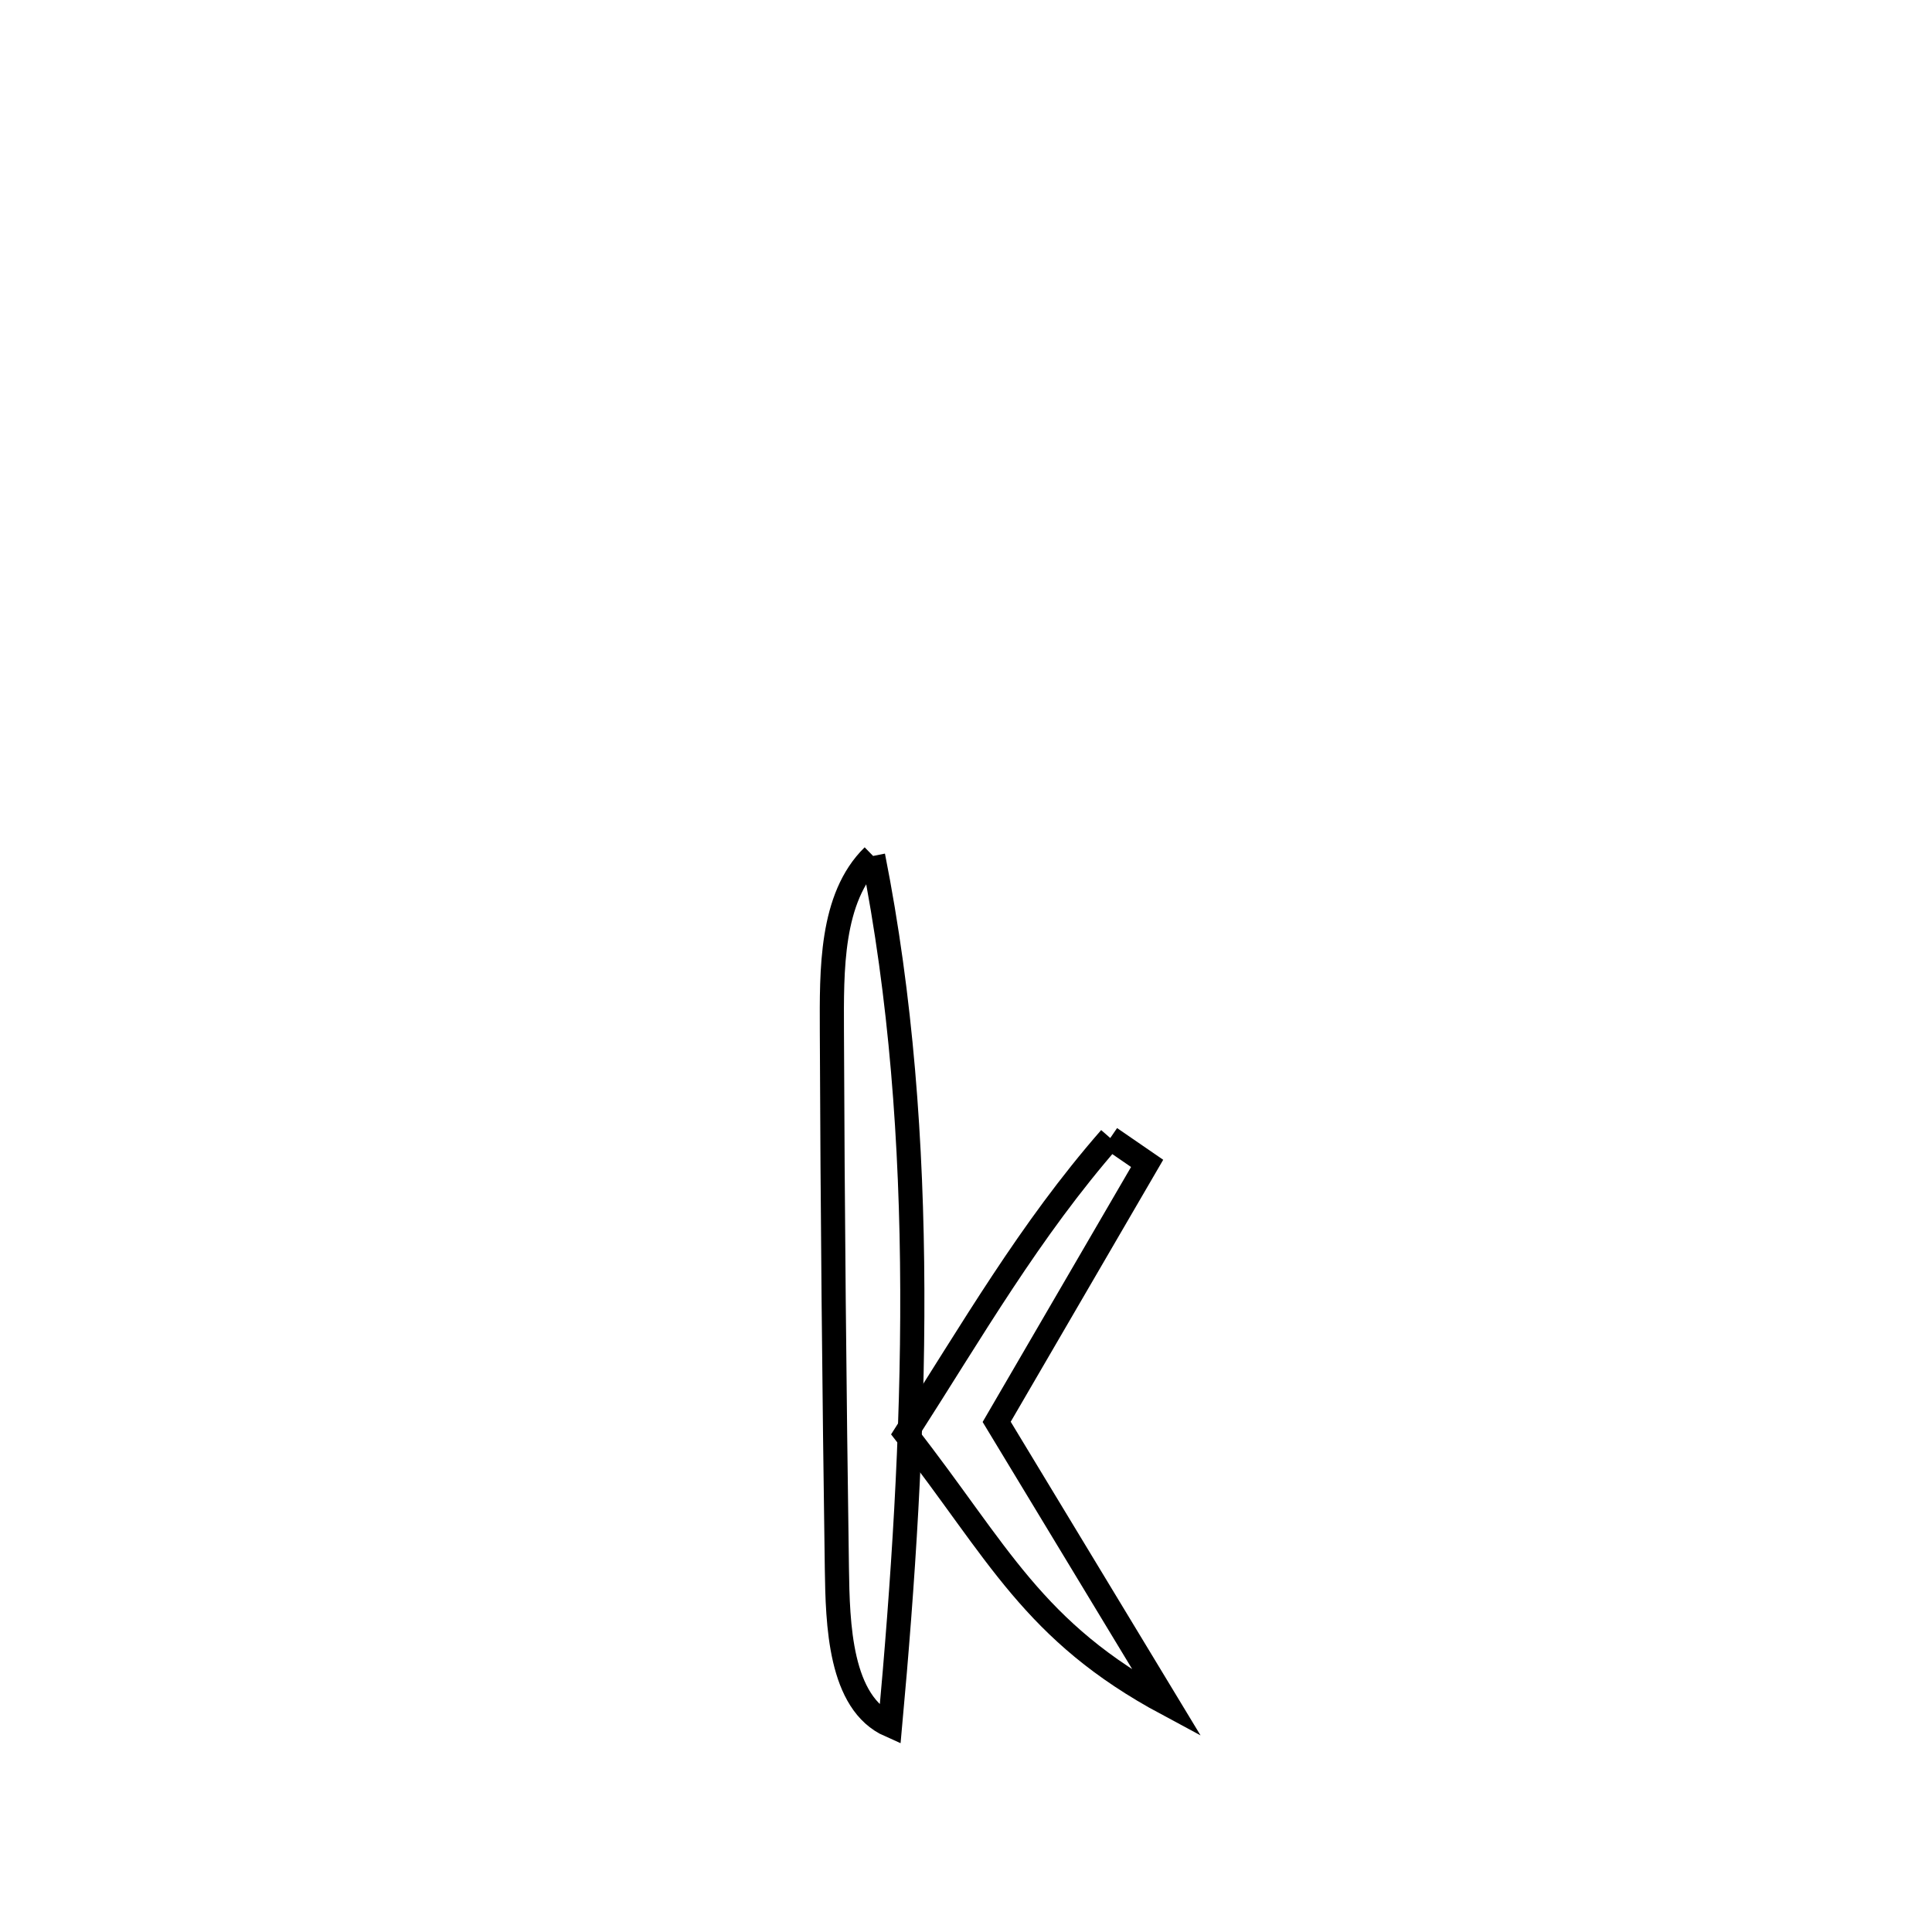 <svg xmlns="http://www.w3.org/2000/svg" viewBox="0.0 0.0 24.0 24.0" height="200px" width="200px"><path fill="none" stroke="black" stroke-width=".3" stroke-opacity="1.0"  filling="0" d="M10.846 10.633 L10.846 10.633 C11.194 12.385 11.327 14.2 11.333 16.02 C11.34 17.839 11.219 19.663 11.057 21.433 L11.057 21.433 C10.429 21.156 10.406 20.17 10.396 19.484 C10.364 17.258 10.342 15.032 10.334 12.805 C10.332 12.061 10.314 11.153 10.846 10.633 L10.846 10.633"></path>
<path fill="none" stroke="black" stroke-width=".3" stroke-opacity="1.0"  filling="0" d="M13.792 14.137 L13.792 14.137 C13.945 14.242 14.097 14.347 14.25 14.452 L14.25 14.452 C13.627 15.522 13.004 16.592 12.381 17.663 L12.381 17.663 C13.087 18.831 13.794 19.999 14.501 21.166 L14.501 21.166 C12.827 20.268 12.404 19.283 11.253 17.81 L11.253 17.81 C12.079 16.525 12.786 15.288 13.792 14.137 L13.792 14.137"></path></svg>